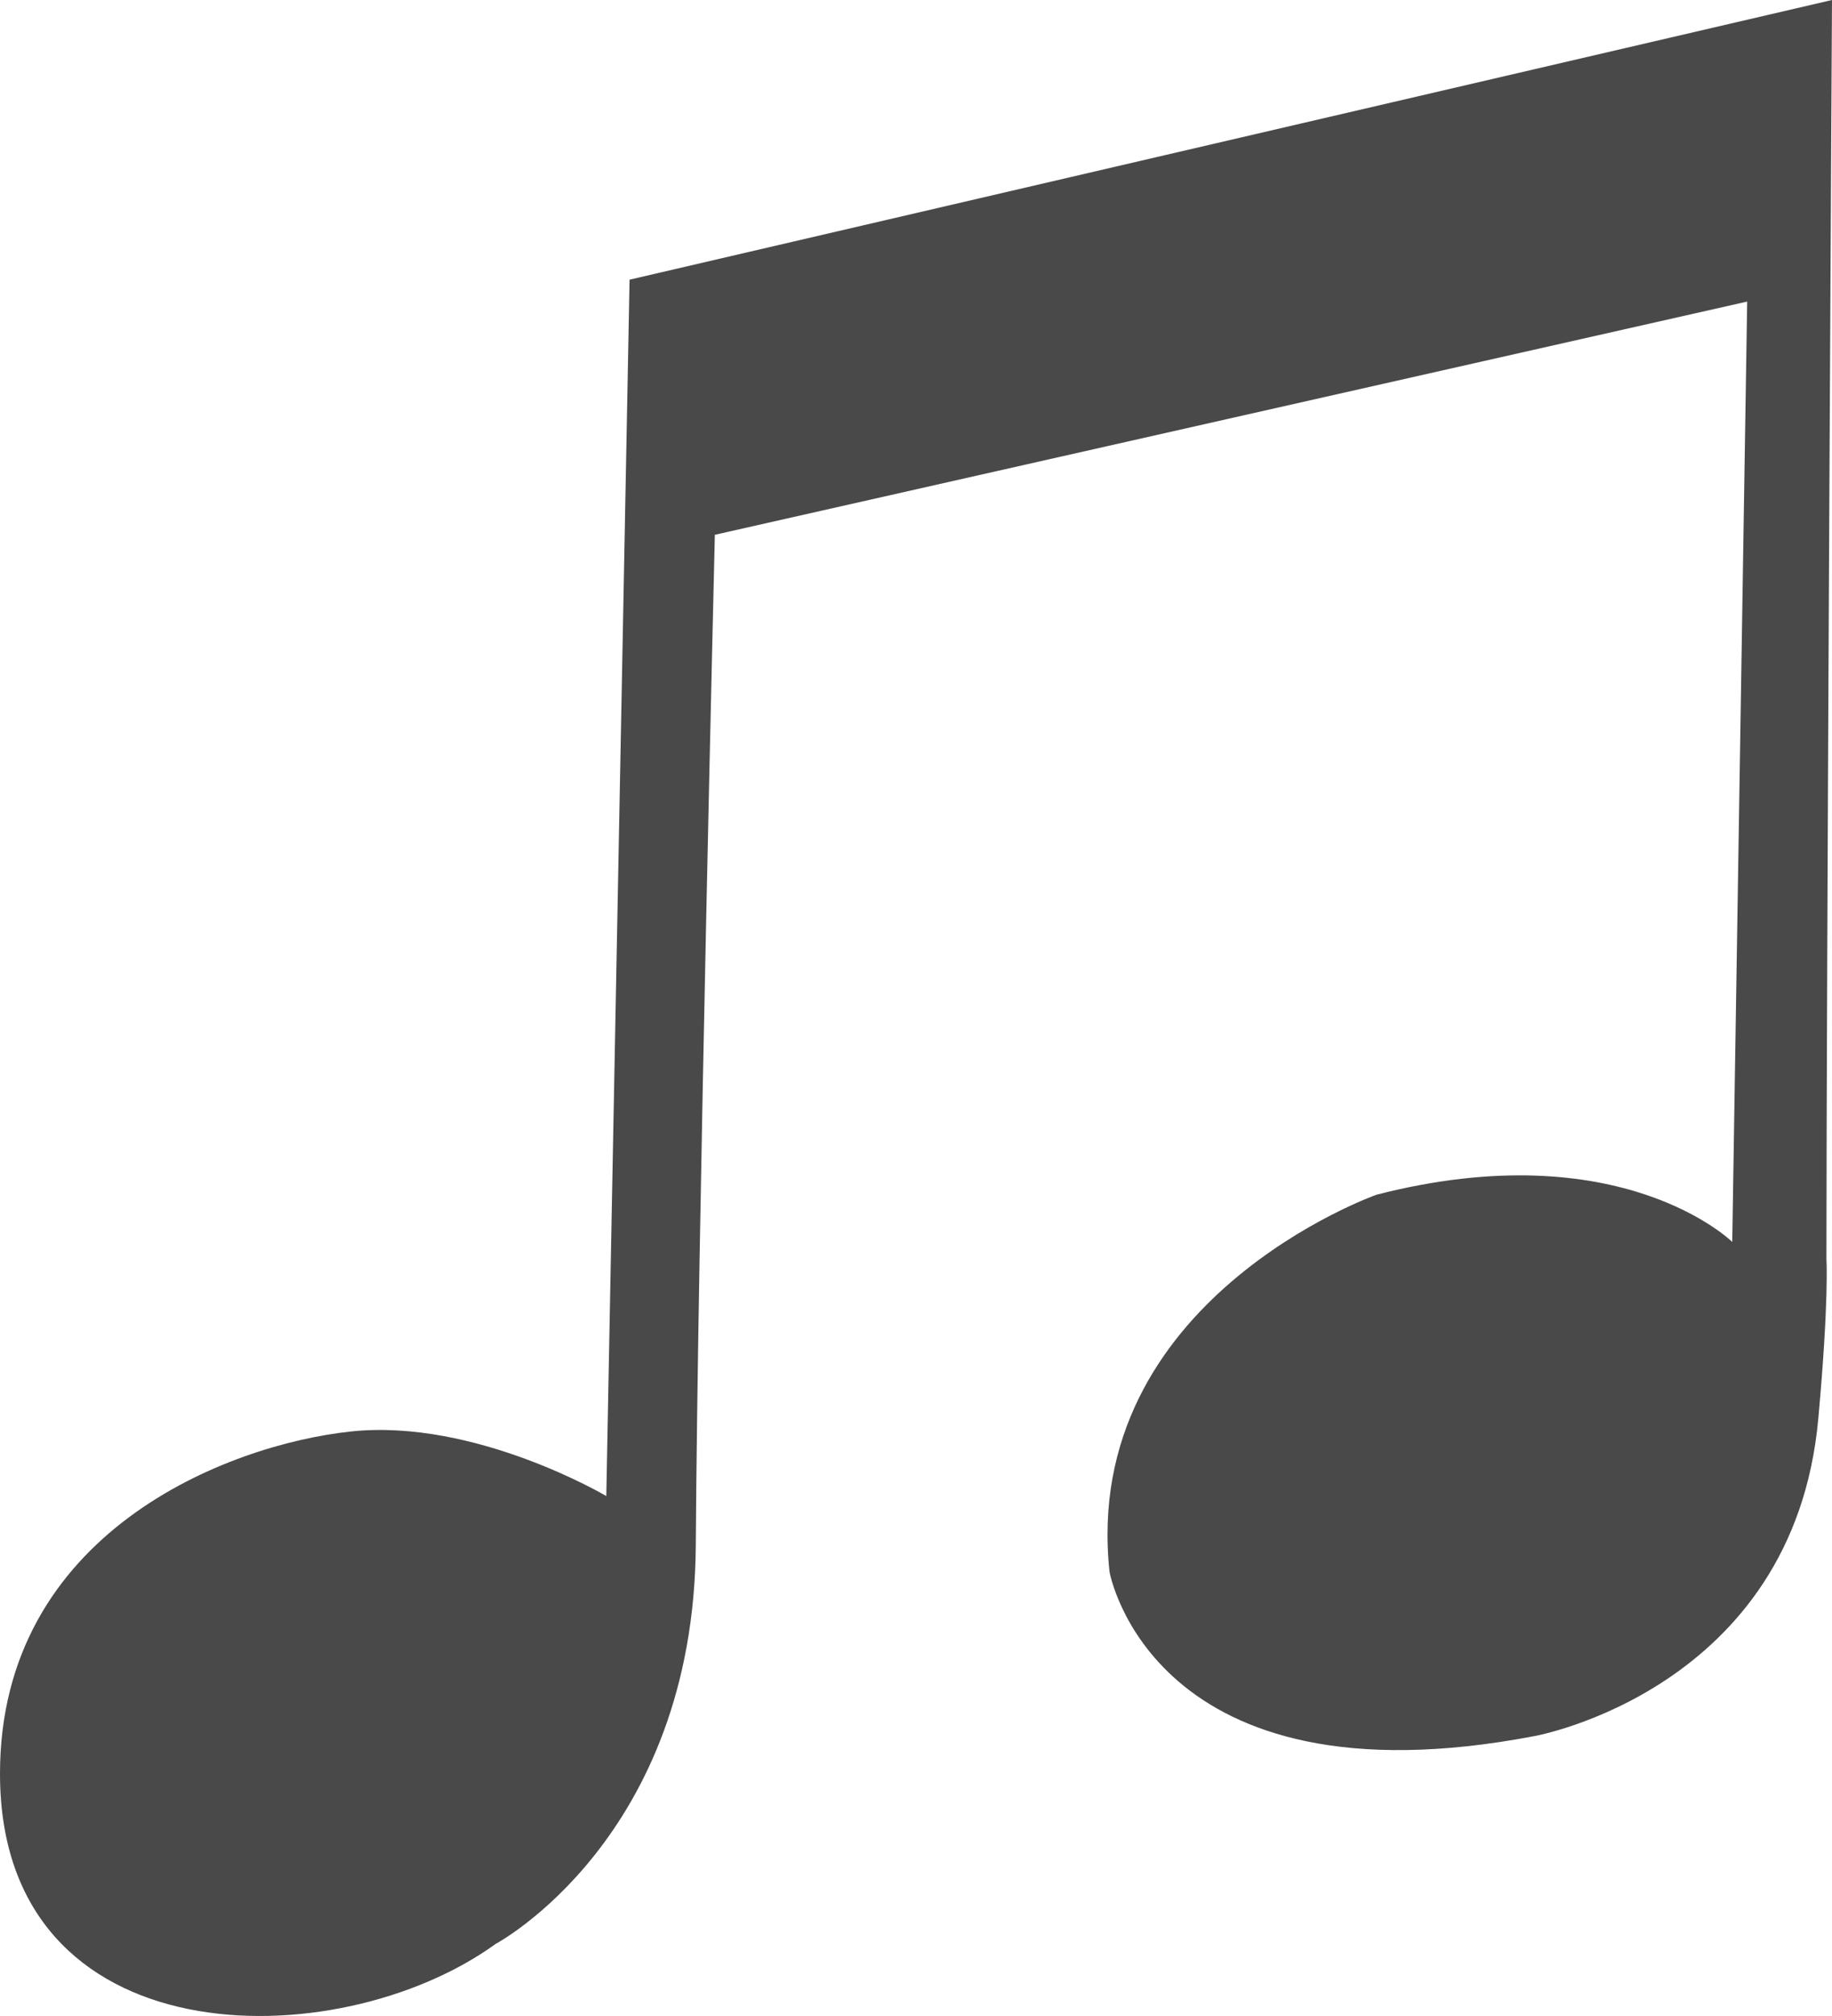 <?xml version="1.0" encoding="utf-8"?>
<!-- Generator: Adobe Illustrator 17.0.0, SVG Export Plug-In . SVG Version: 6.00 Build 0)  -->
<!DOCTYPE svg PUBLIC "-//W3C//DTD SVG 1.1//EN" "http://www.w3.org/Graphics/SVG/1.1/DTD/svg11.dtd">
<svg version="1.1" id="Слой_1" xmlns="http://www.w3.org/2000/svg" xmlns:xlink="http://www.w3.org/1999/xlink" x="0px" y="0px"
	 width="20px" height="22px" viewBox="0 0 20 22" enable-background="new 0 0 20 22" xml:space="preserve">
<path fill="#494949" d="M6.619,16.326c0,0-1.432-0.848-2.785-0.705C2.482,15.764,0,16.726,0,19.356c0,3.119,3.678,3.11,5.41,1.858
	c0,0,2.168-1.151,2.186-4.357C7.616,13.591,7.804,5.836,7.804,5.836l11.27-2.545l-0.163,10.262c0,0-1.217-1.201-3.885-0.515
	c0,0-3.233,1.144-2.913,4.116c0,0,0.459,2.591,4.641,1.791c0,0,2.826-0.506,3.096-3.46c0.119-1.303,0.089-1.748,0.089-1.748
	C19.94,10.514,20,0,20,0L6.873,3.052"/>
</svg>
